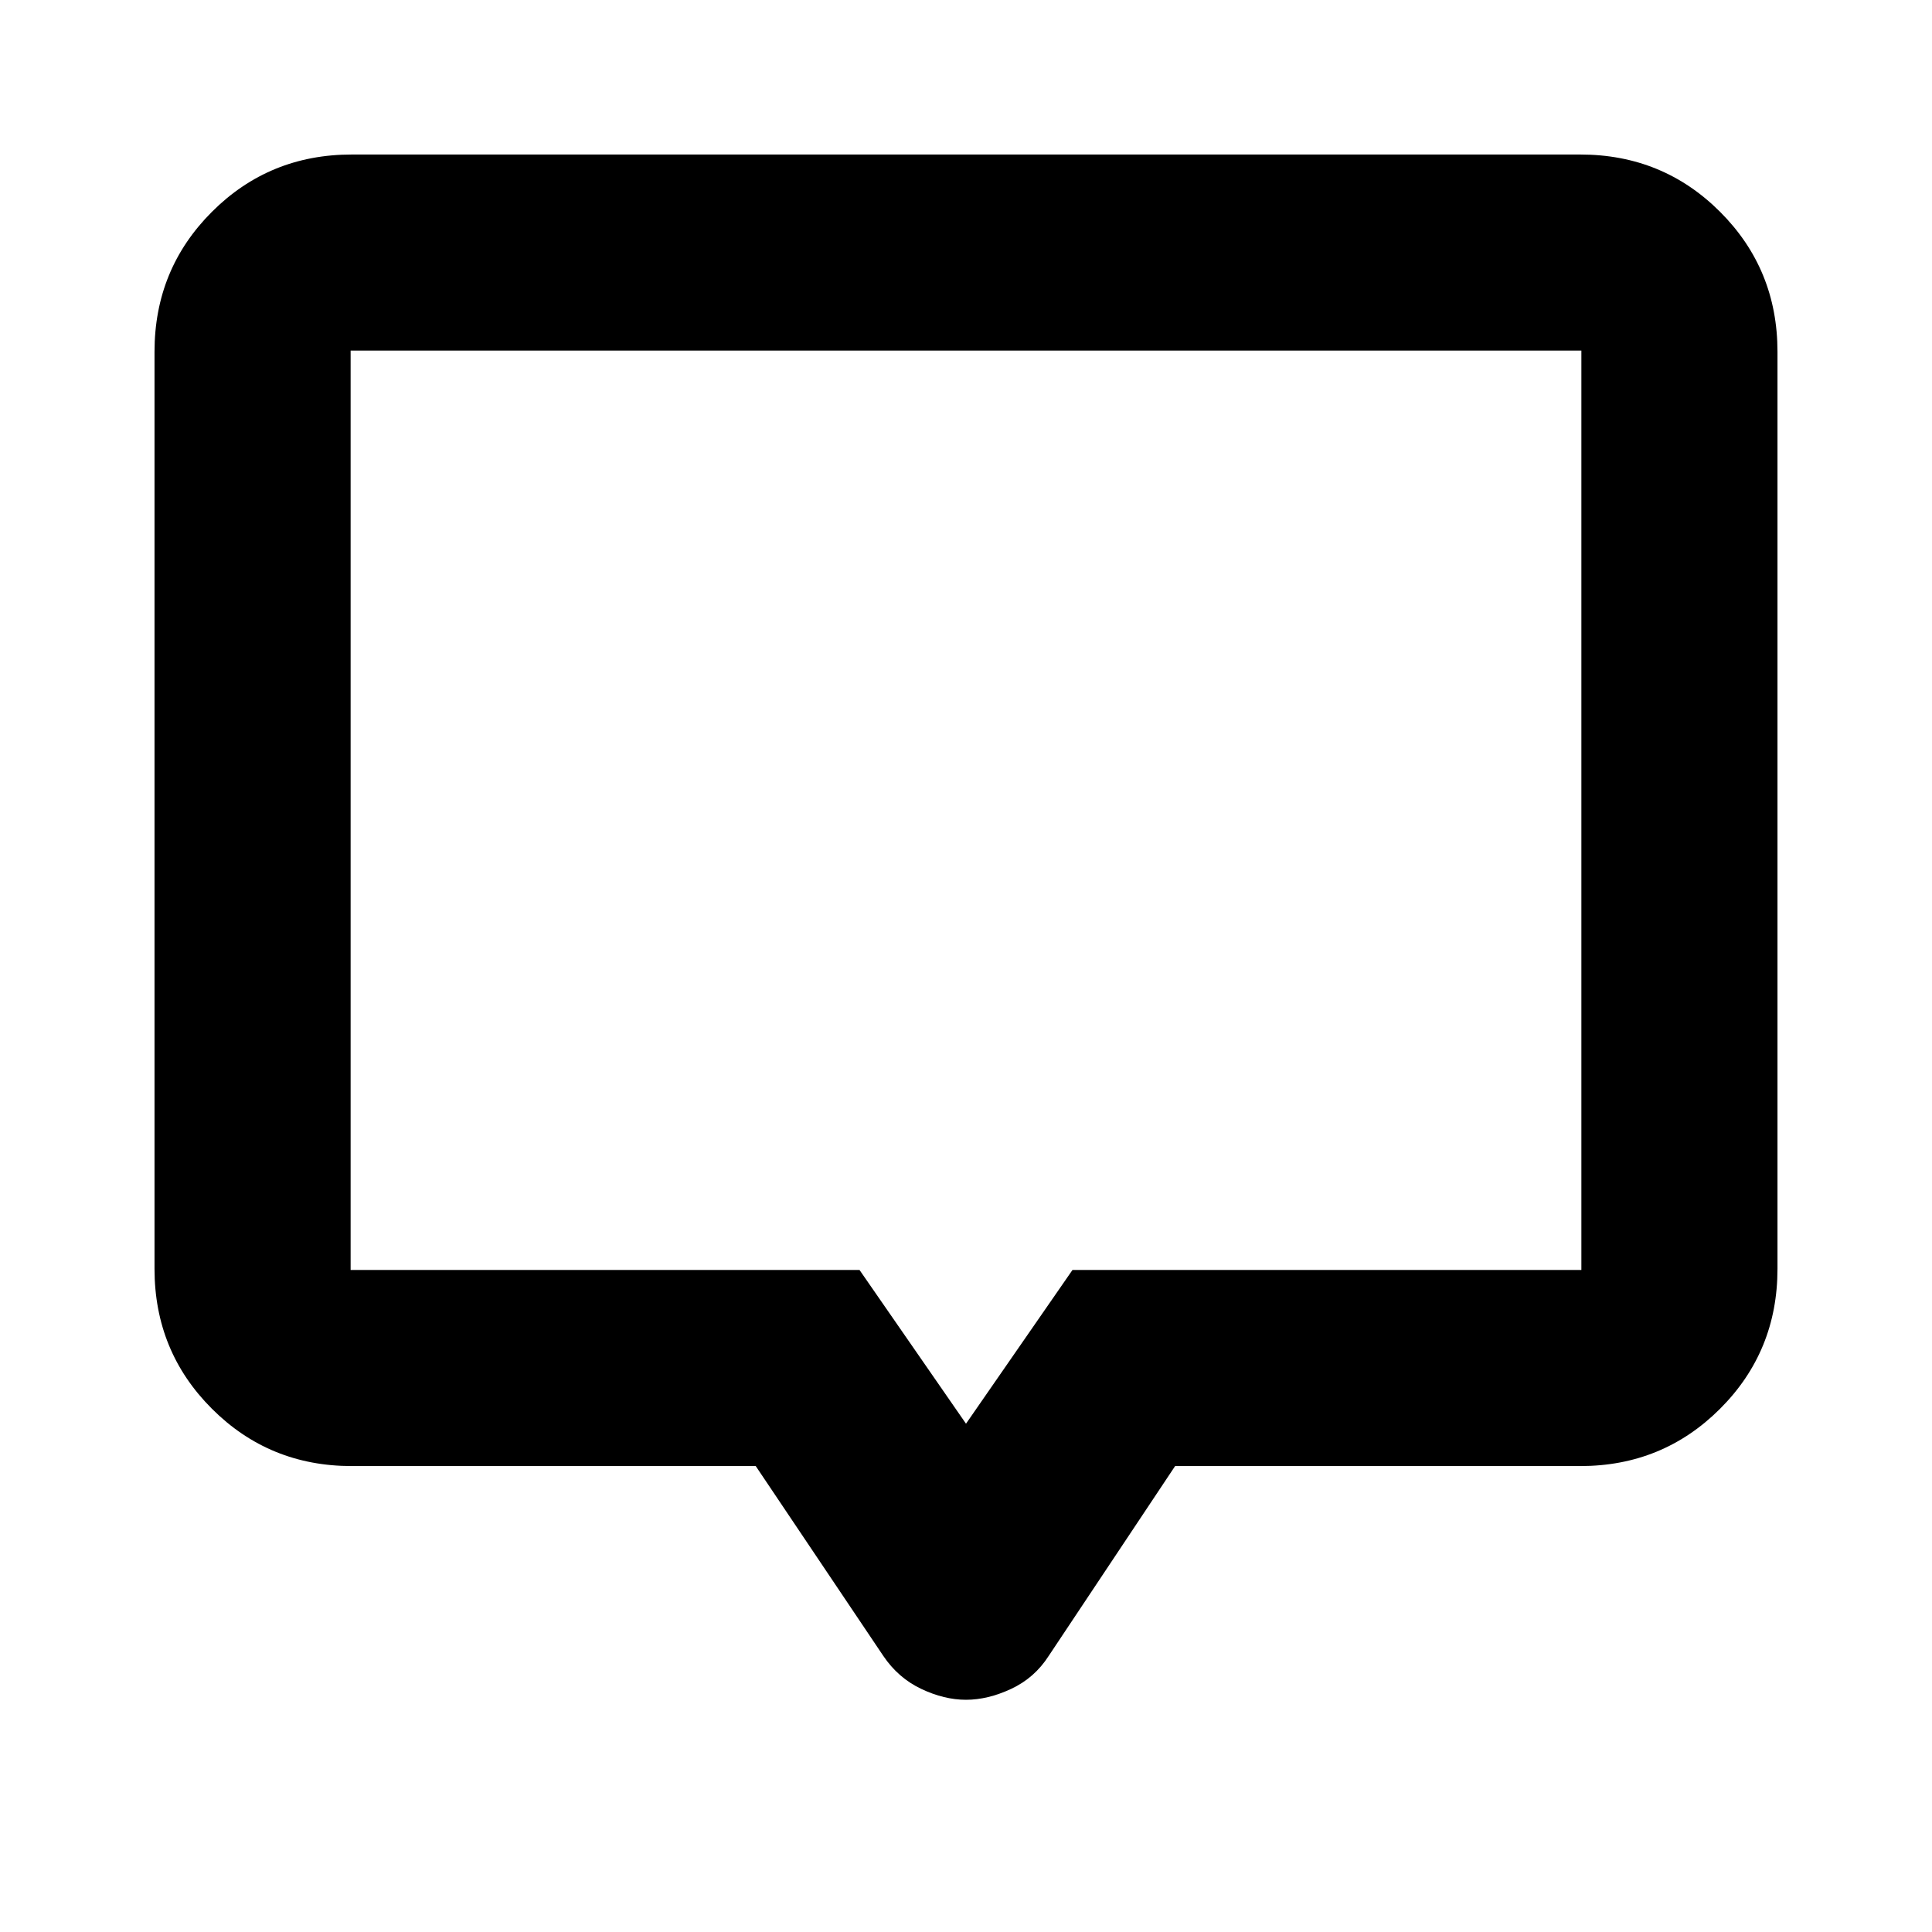 <svg xmlns="http://www.w3.org/2000/svg" height="20" viewBox="0 -960 960 960" width="20"><path d="M174.78-231.52q-41 0-69.5-28.5t-28.5-69.5v-455.7q0-41 28.5-69.5t69.5-28.5h610.44q41 0 69.5 28.5t28.5 69.5v455.7q0 41-28.5 69.5t-69.5 28.5H583.91l-62.85 94.38q-7.02 10.92-18.62 16.34-11.61 5.41-22.44 5.41-10.83 0-22.25-5.41-11.43-5.42-18.81-16.34l-63.42-94.38H174.78ZM480-252.57l52.91-76.39h252.87v-456.82H174.22v456.82h252.87L480-252.57Zm0-305.08Z"/></svg>